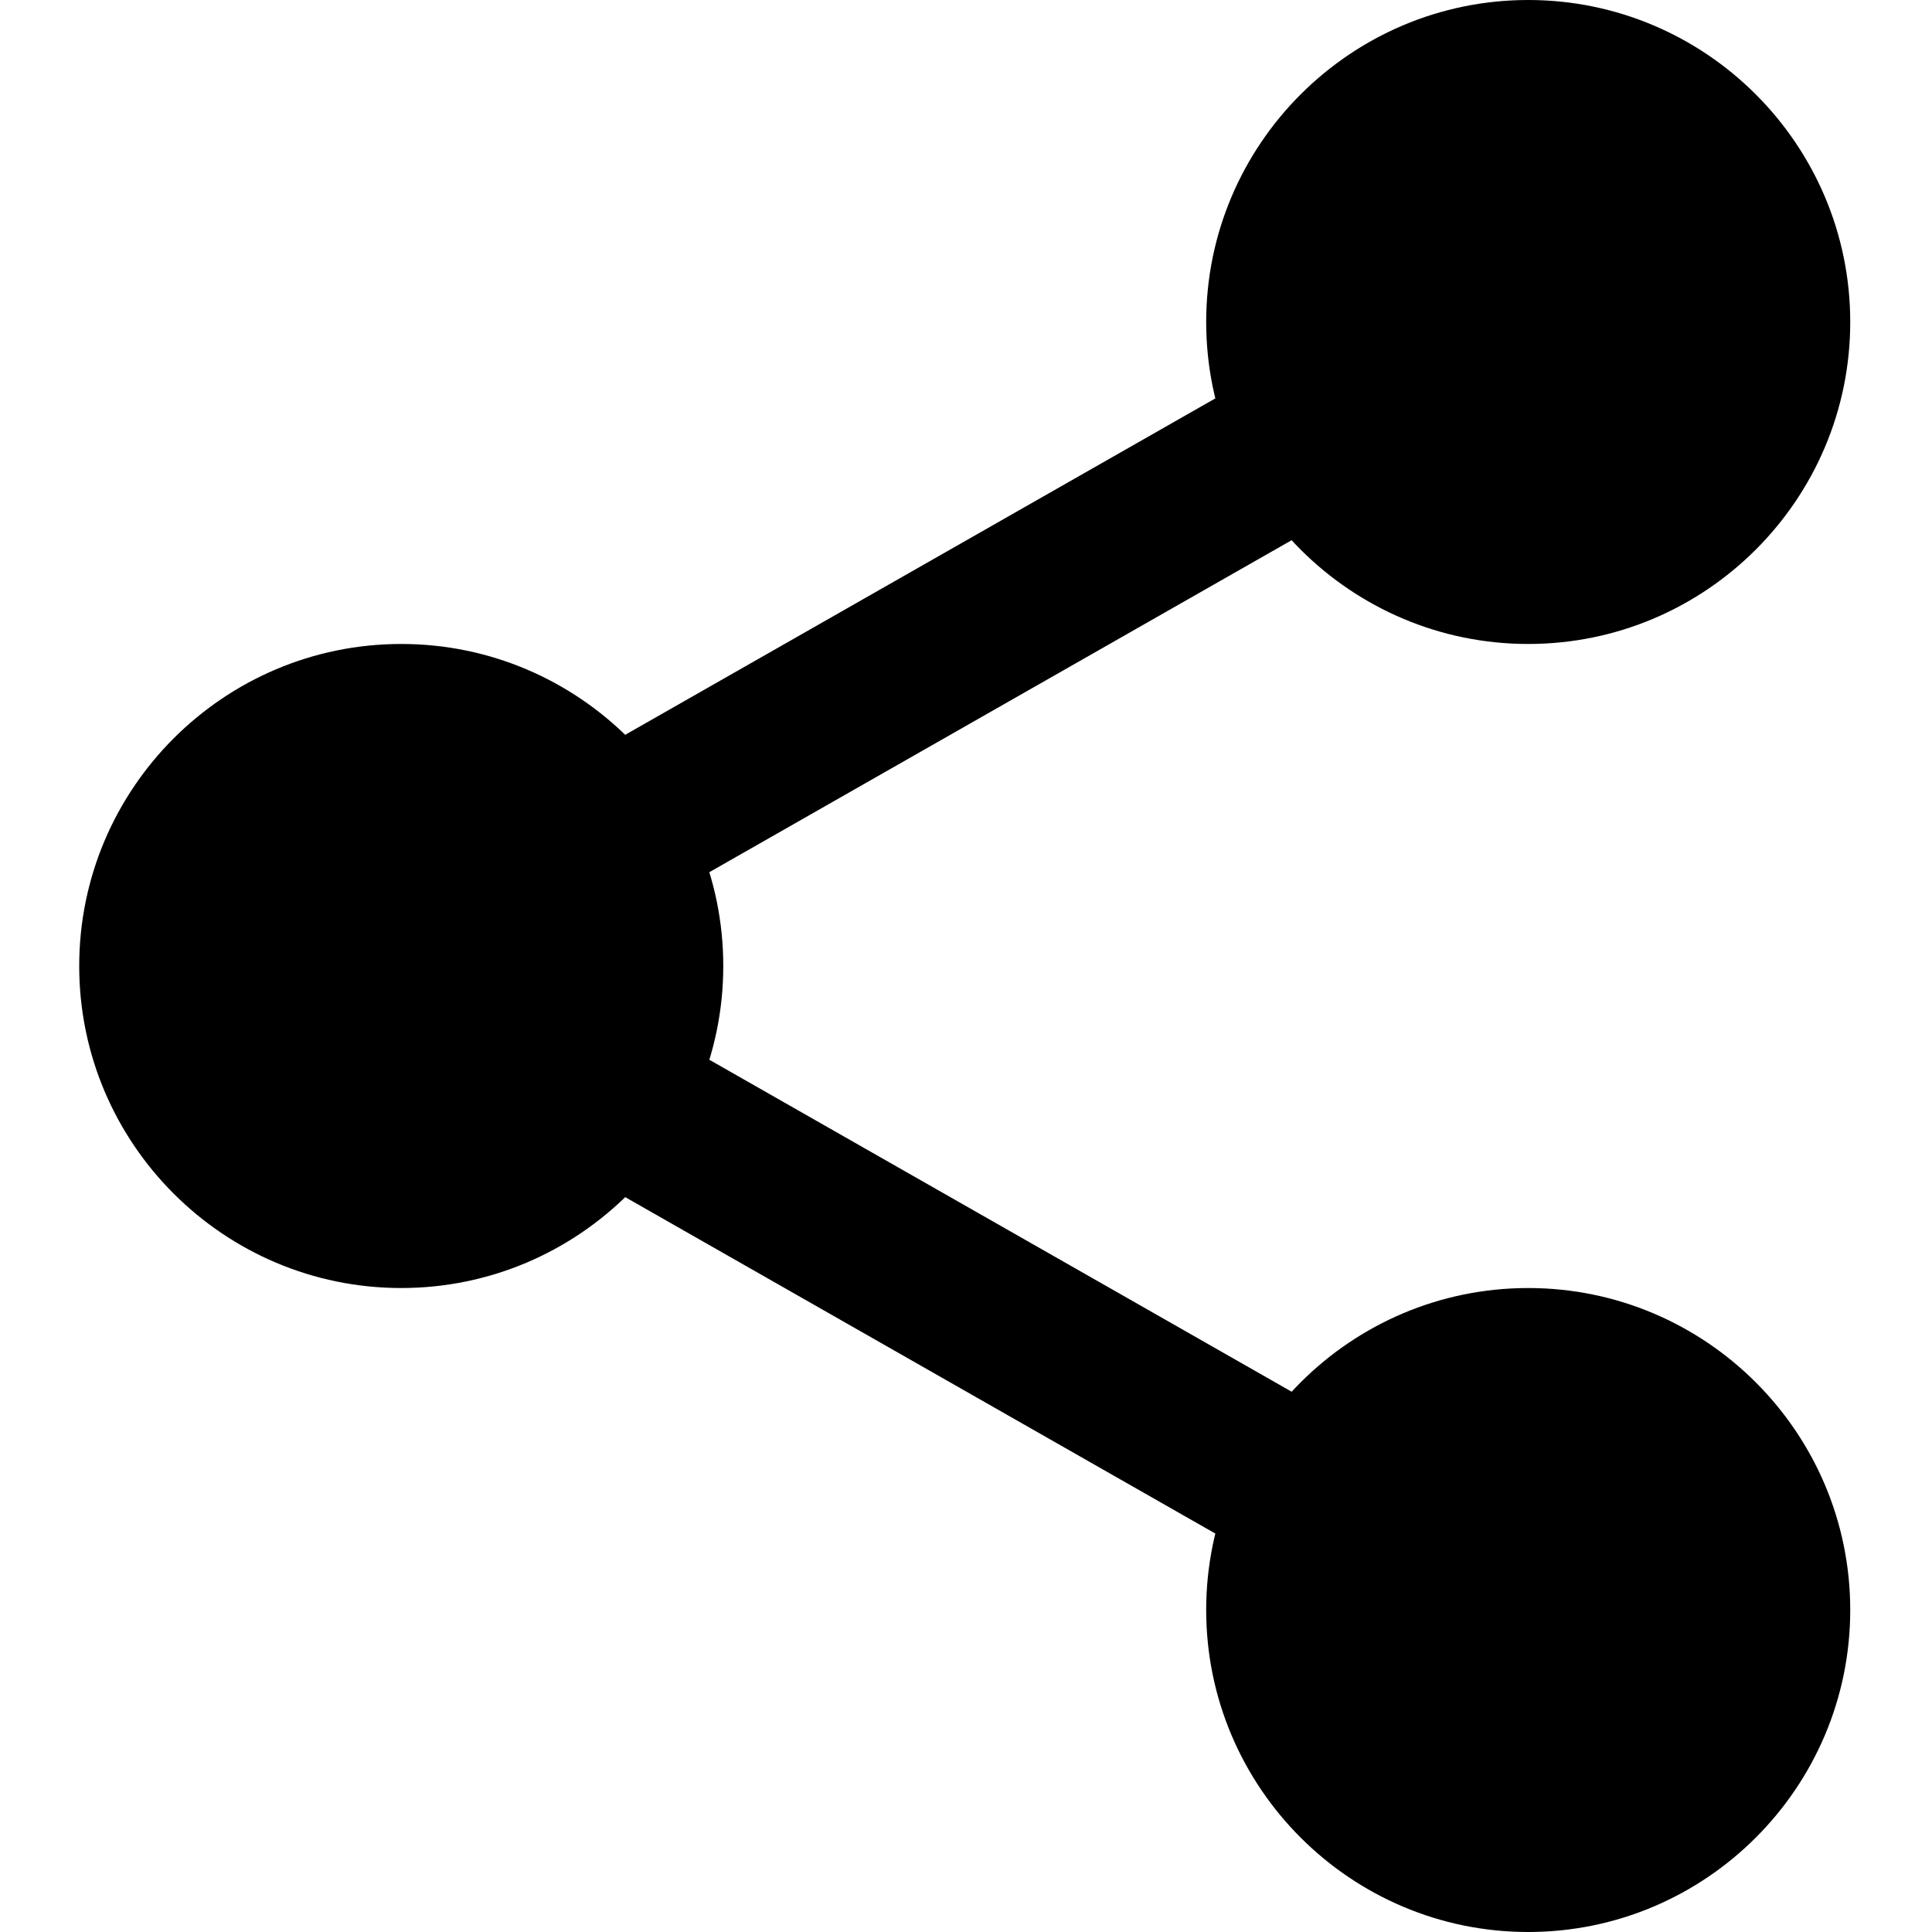 <svg width="22" height="22" viewBox="0 0 22 22" fill="none" xmlns="http://www.w3.org/2000/svg">
<path d="M20.381 3.667C20.381 5.312 19.047 6.646 17.402 6.646C15.757 6.646 14.423 5.312 14.423 3.667C14.423 2.021 15.757 0.688 17.402 0.688C19.047 0.688 20.381 2.021 20.381 3.667V3.667Z" fill="black"/>
<path d="M17.402 7.333C15.38 7.333 13.735 5.689 13.735 3.667C13.735 1.645 15.38 0 17.402 0C19.424 0 21.069 1.645 21.069 3.667C21.069 5.689 19.424 7.333 17.402 7.333ZM17.402 1.375C16.138 1.375 15.11 2.404 15.11 3.667C15.11 4.93 16.138 5.958 17.402 5.958C18.666 5.958 19.694 4.93 19.694 3.667C19.694 2.404 18.666 1.375 17.402 1.375Z" fill="black"/>
<path d="M20.381 18.333C20.381 19.979 19.047 21.312 17.402 21.312C15.757 21.312 14.423 19.979 14.423 18.333C14.423 16.688 15.757 15.354 17.402 15.354C19.047 15.354 20.381 16.688 20.381 18.333V18.333Z" fill="black"/>
<path d="M17.402 22C15.38 22 13.735 20.355 13.735 18.333C13.735 16.311 15.38 14.667 17.402 14.667C19.424 14.667 21.069 16.311 21.069 18.333C21.069 20.355 19.424 22 17.402 22ZM17.402 16.042C16.138 16.042 15.11 17.07 15.11 18.333C15.11 19.596 16.138 20.625 17.402 20.625C18.666 20.625 19.694 19.596 19.694 18.333C19.694 17.07 18.666 16.042 17.402 16.042V16.042Z" fill="black"/>
<path d="M7.548 11C7.548 12.645 6.214 13.979 4.569 13.979C2.924 13.979 1.59 12.645 1.59 11C1.59 9.355 2.924 8.021 4.569 8.021C6.214 8.021 7.548 9.355 7.548 11Z" fill="black"/>
<path d="M4.569 14.667C2.547 14.667 0.902 13.022 0.902 11C0.902 8.978 2.547 7.333 4.569 7.333C6.591 7.333 8.236 8.978 8.236 11C8.236 13.022 6.591 14.667 4.569 14.667ZM4.569 8.708C3.305 8.708 2.277 9.737 2.277 11C2.277 12.263 3.305 13.292 4.569 13.292C5.833 13.292 6.861 12.263 6.861 11C6.861 9.737 5.833 8.708 4.569 8.708Z" fill="black"/>
<path d="M6.733 10.56C6.414 10.56 6.104 10.394 5.935 10.097C5.685 9.658 5.839 9.098 6.278 8.847L14.784 3.998C15.223 3.745 15.783 3.9 16.034 4.34C16.285 4.779 16.131 5.34 15.691 5.591L7.186 10.44C7.043 10.521 6.887 10.56 6.733 10.56V10.56Z" fill="black"/>
<path d="M15.238 18.123C15.084 18.123 14.928 18.084 14.785 18.002L6.279 13.153C5.84 12.903 5.686 12.343 5.936 11.903C6.186 11.463 6.747 11.308 7.187 11.56L15.693 16.409C16.132 16.66 16.285 17.22 16.035 17.66C15.866 17.957 15.556 18.123 15.238 18.123V18.123Z" fill="black"/>
</svg>
